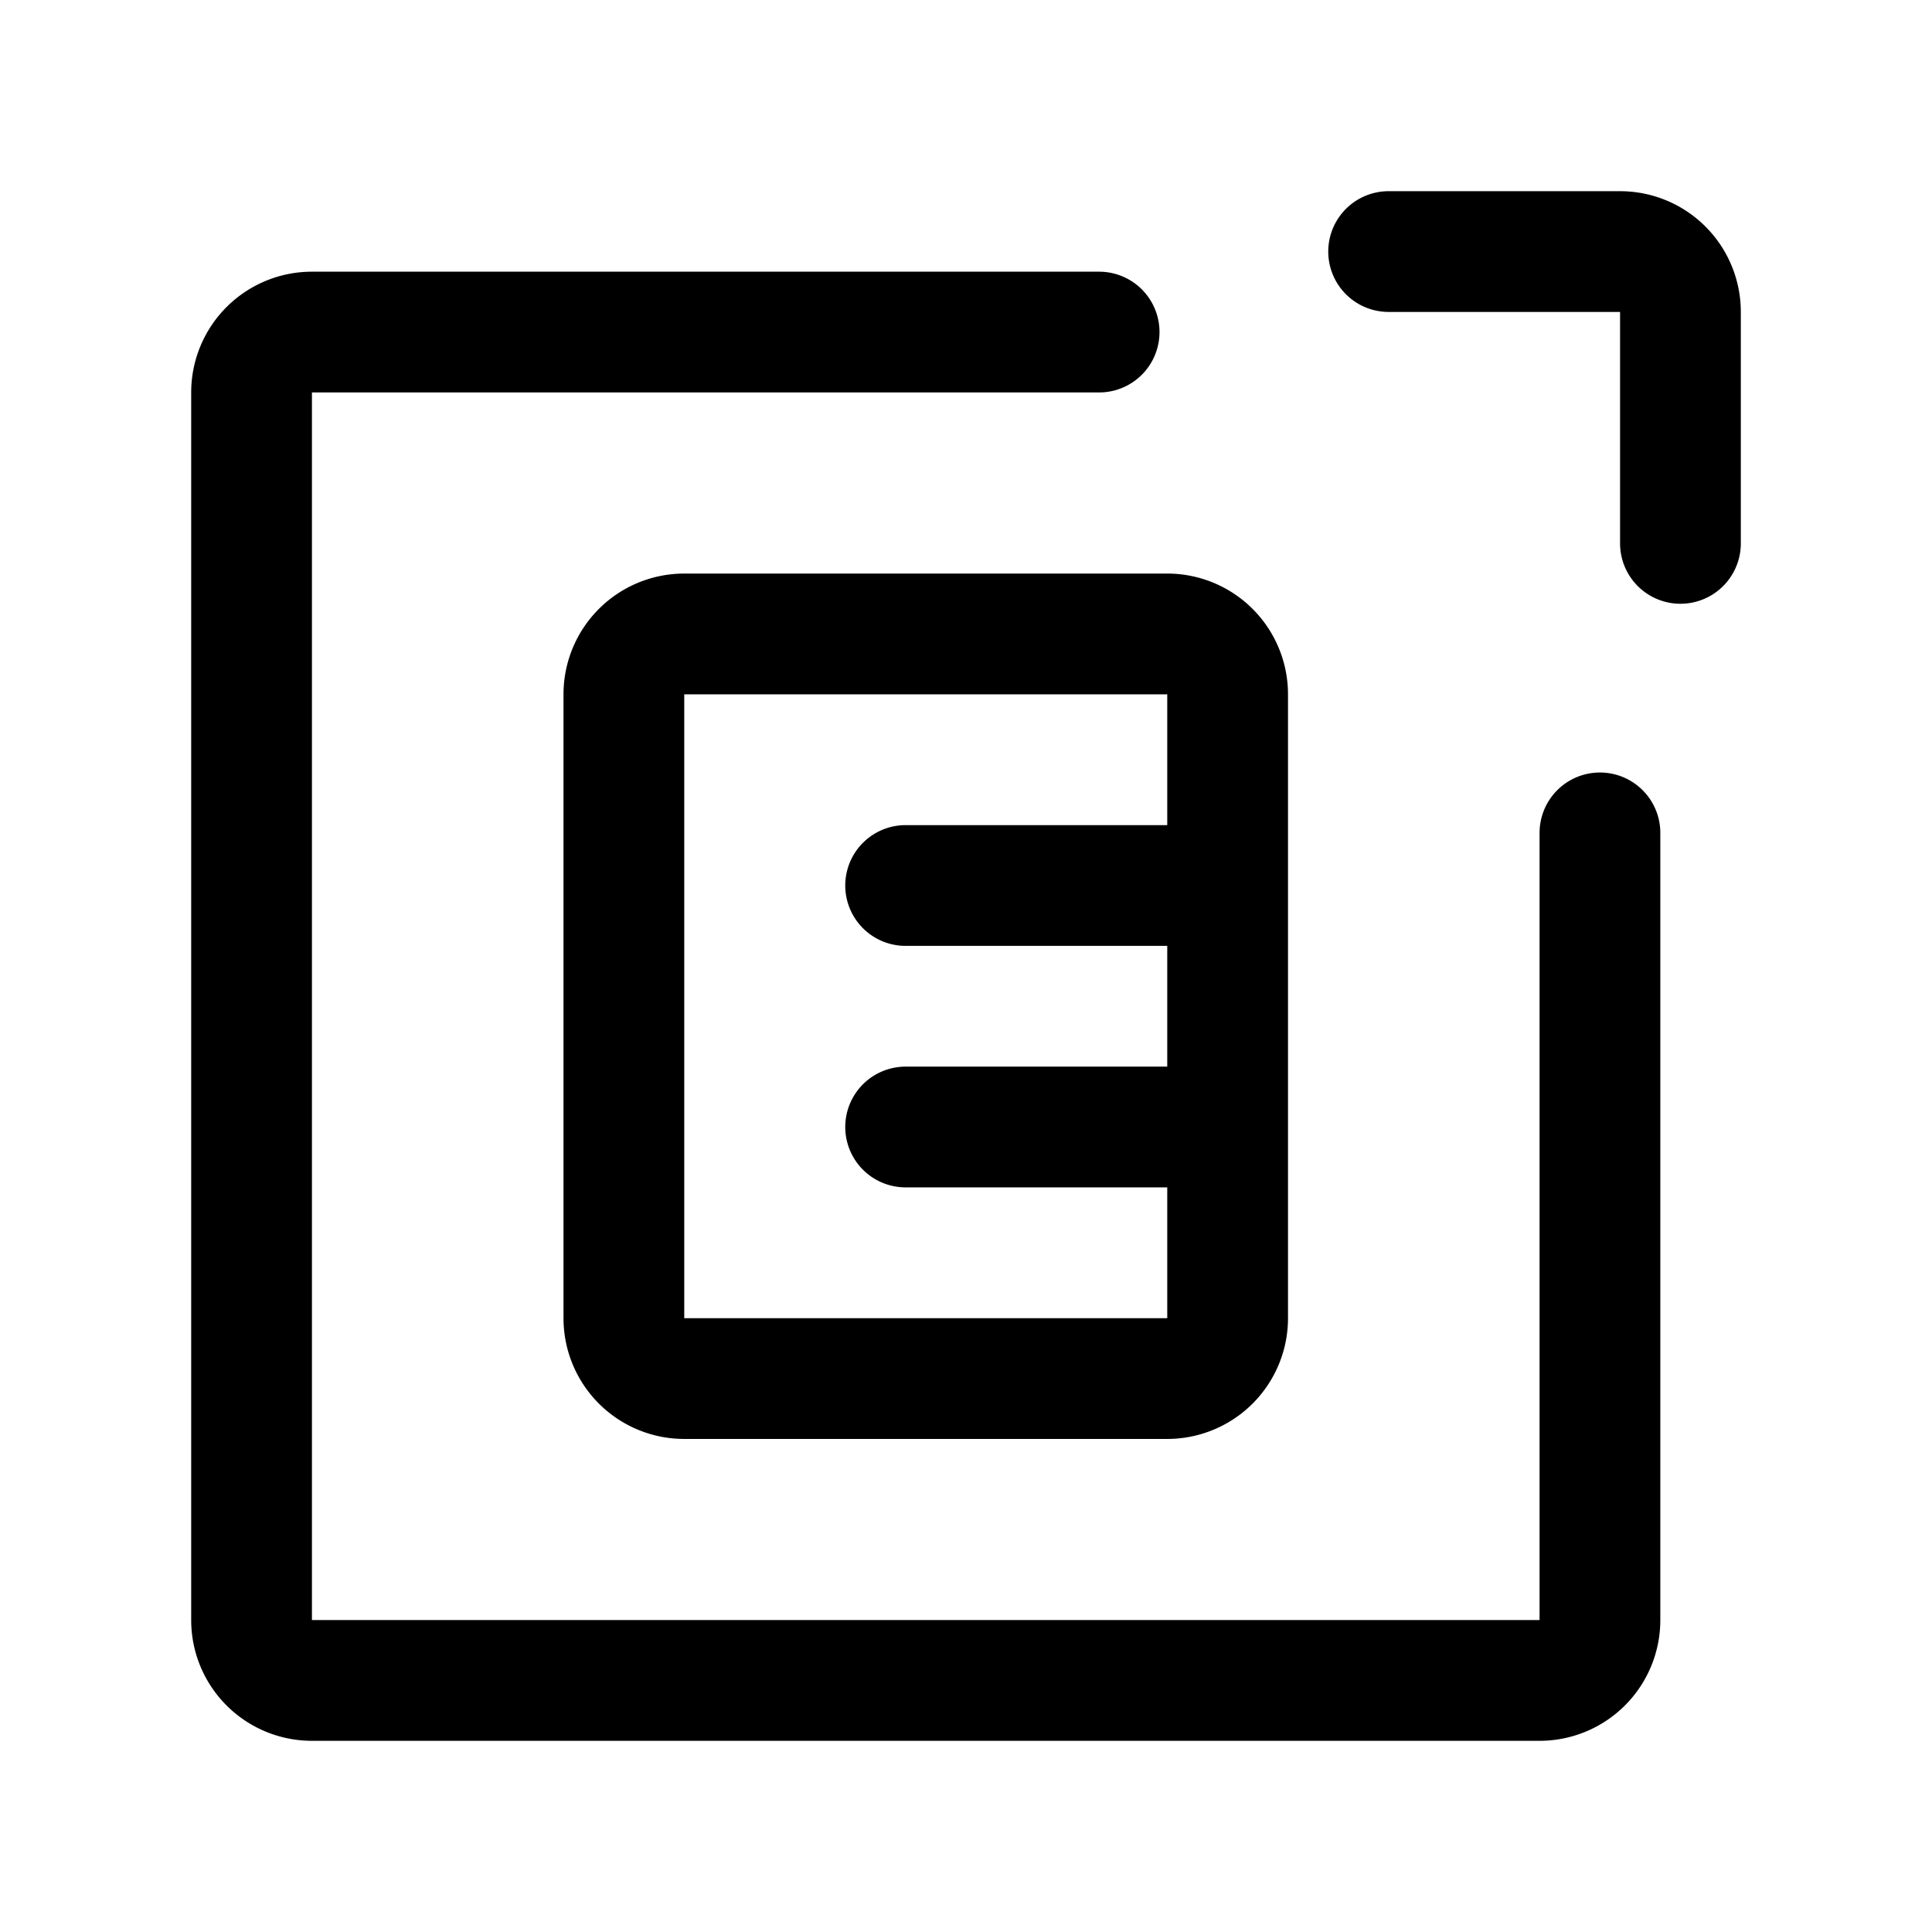 <svg xmlns="http://www.w3.org/2000/svg" width="192" height="192" fill="none" viewBox="0 0 192 192"><path stroke="#000" stroke-linecap="round" stroke-linejoin="round" stroke-width="12" d="M116 63H68a6 6 0 0 0-6 6v62a6 6 0 0 0 6 6h48a6 6 0 0 0 6-6V69a6 6 0 0 0-6-6m6 25H90m32 24H90"/><path stroke="#000" stroke-linecap="round" stroke-linejoin="round" stroke-width="12" d="M109.229 33H31a6 6 0 0 0-6 6v122a6 6 0 0 0 6 6h122a6 6 0 0 0 6-6V82.771M138 25h23a6 6 0 0 1 6 6v23"/></svg>